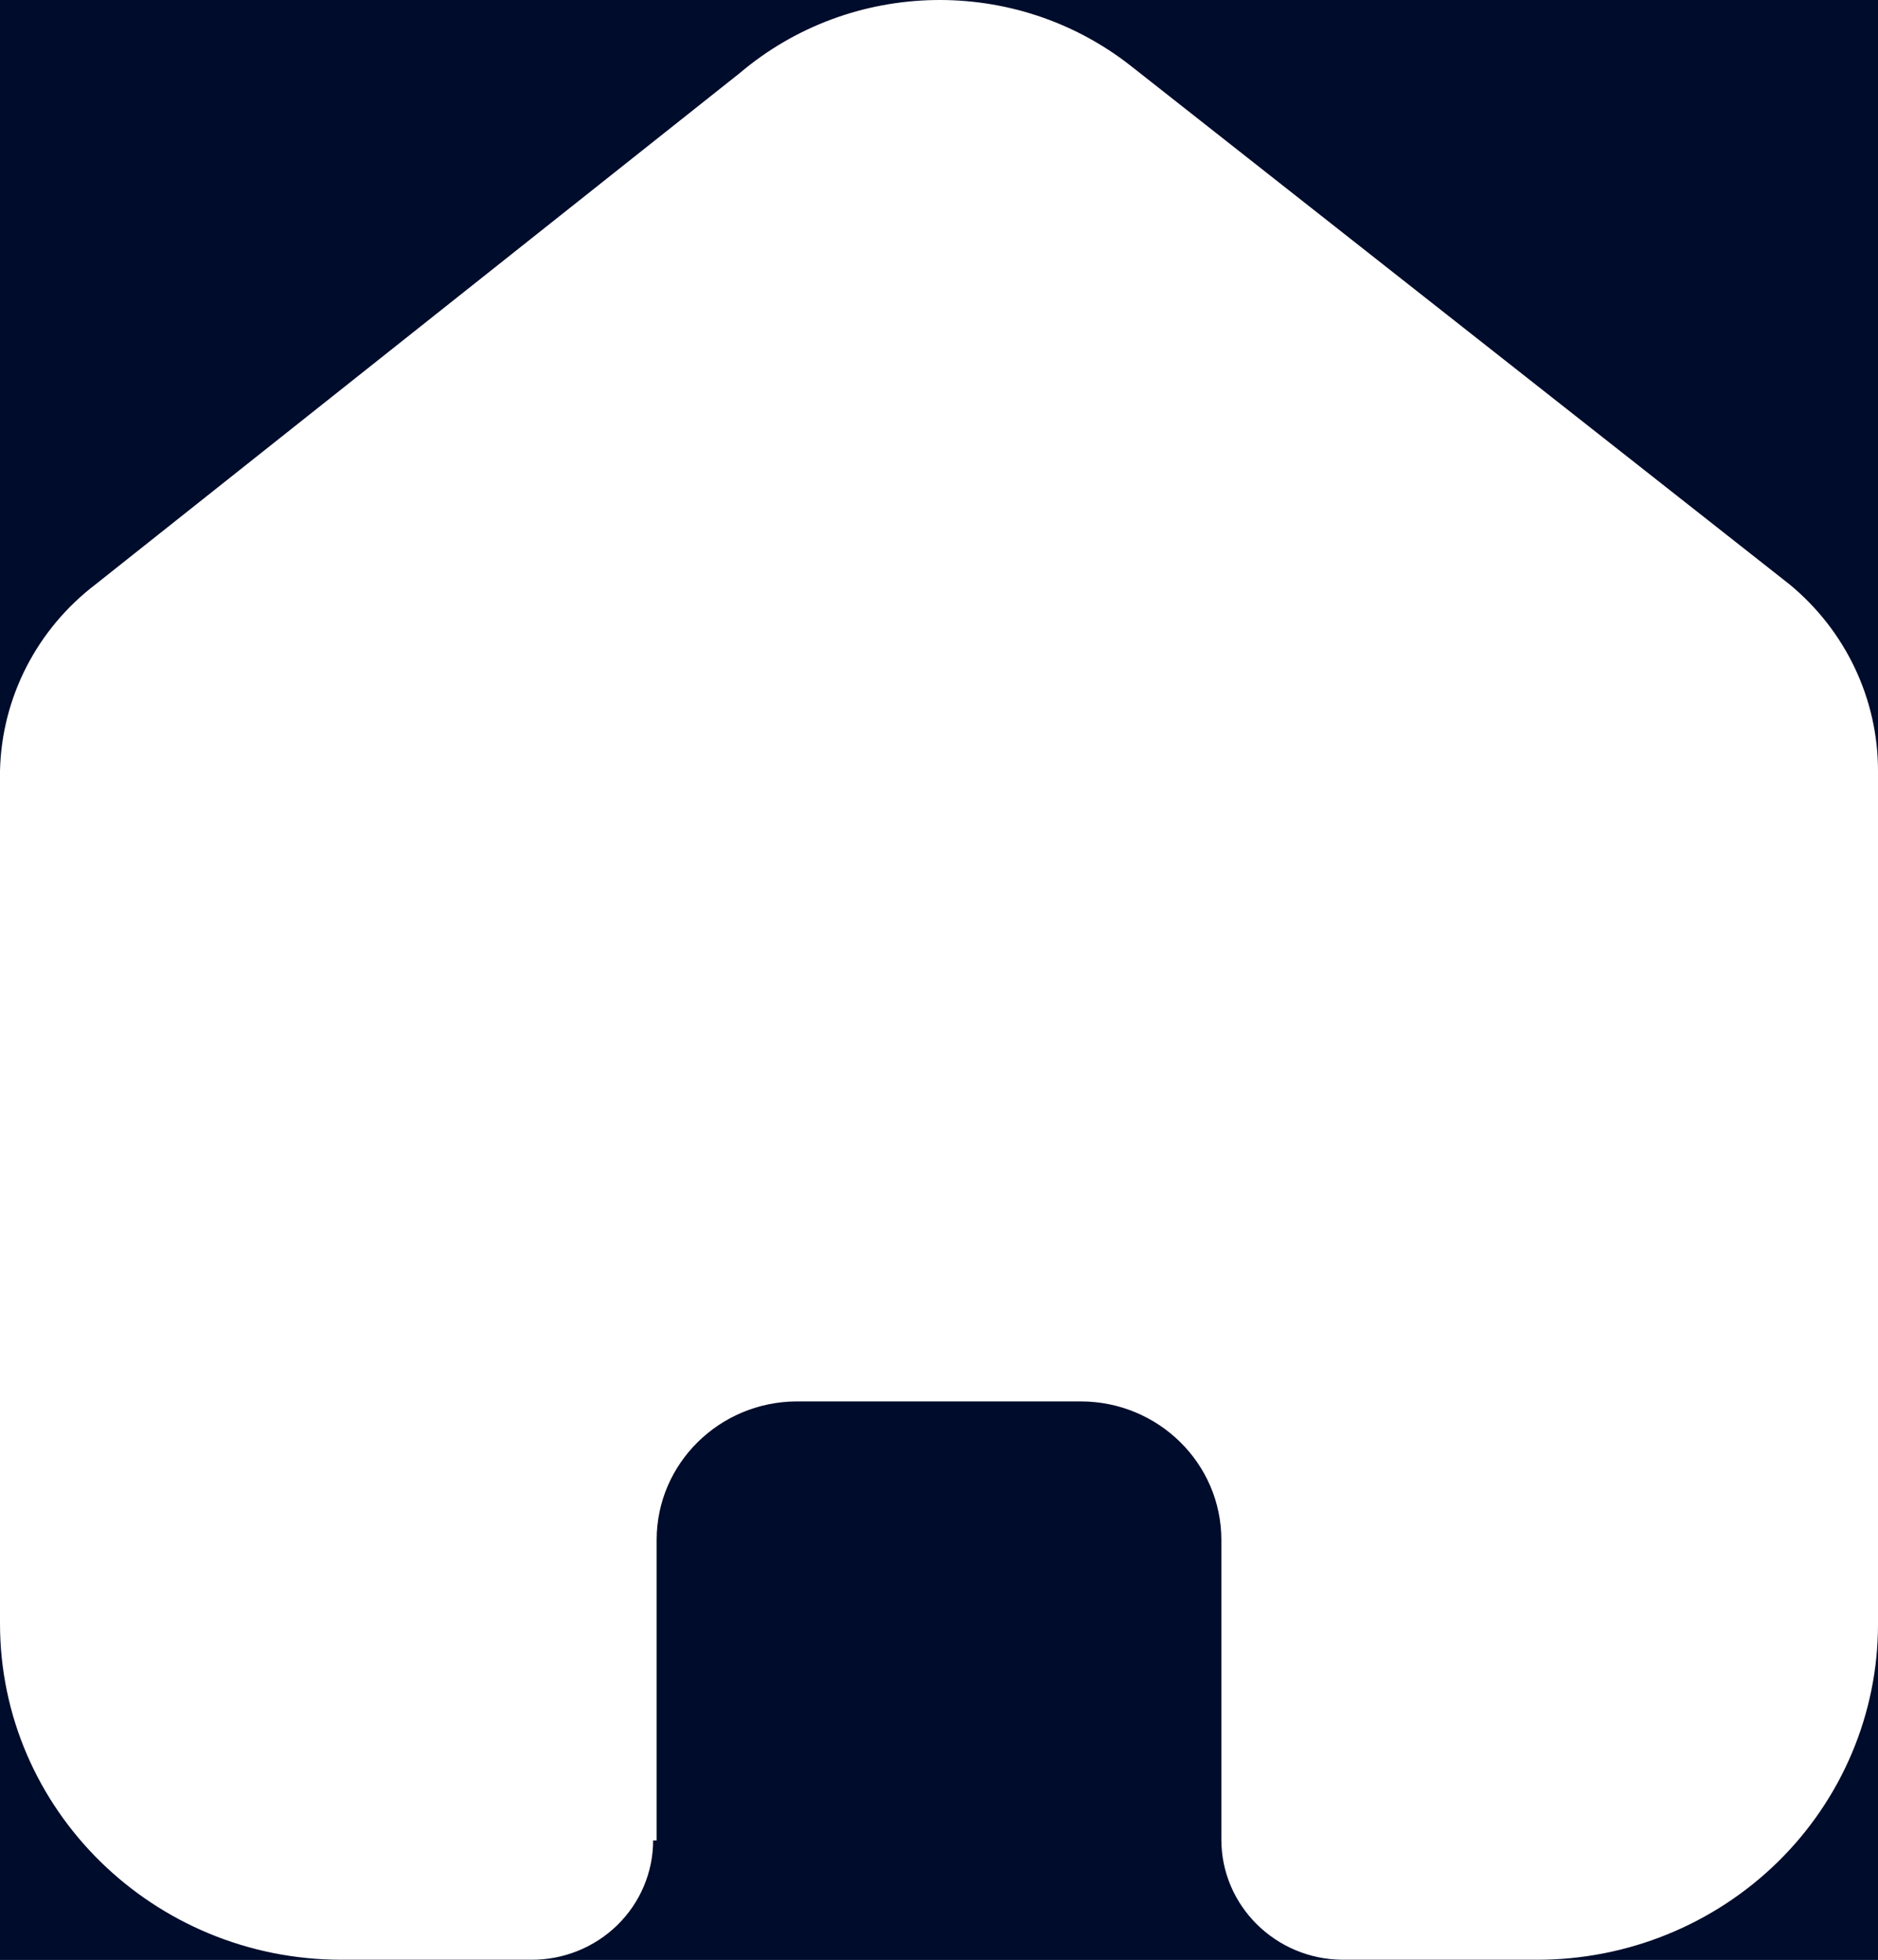<svg width="23" height="24" viewBox="0 0 23 24" fill="none" xmlns="http://www.w3.org/2000/svg">
<rect width="23" height="24" fill="#E5E5E5"/>
<g id="Home" clip-path="url(#clip0_3383_2319)">
<rect width="1920" height="1080" transform="translate(-48 -247)" fill="url(#paint0_radial_3383_2319)"/>
<g id="Create Token">
<g id="Vector 4" opacity="0.15" filter="url(#filter0_f_3383_2319)">
<path d="M391.675 455.786C288.707 489.509 118.34 439.31 47.681 378.978L122.232 -160.479L778.237 -97.241L658.125 5.497C628.569 37.29 565.901 126.617 551.671 229.585C533.884 358.296 494.643 422.064 391.675 455.786Z" fill="url(#paint1_linear_3383_2319)"/>
</g>
</g>
<g id="MENU">
<rect width="361" height="1080" transform="translate(-48 -247)" fill="url(#paint2_linear_3383_2319)"/>
<g id="Home_2">
<path id="Vector" d="M8.042 22.538V18.858C8.042 17.926 8.807 17.168 9.755 17.162H13.234C14.186 17.162 14.958 17.922 14.958 18.858V22.528C14.958 23.337 15.621 23.994 16.442 24H18.816C19.925 24.003 20.989 23.571 21.774 22.801C22.559 22.03 23 20.984 23 19.893V9.439C23 8.558 22.603 7.722 21.916 7.156L13.852 0.809C12.442 -0.301 10.429 -0.265 9.061 0.894L1.171 7.156C0.451 7.705 0.021 8.543 0 9.439V19.882C0 22.156 1.873 24 4.184 24H6.503C6.899 24.003 7.279 23.85 7.56 23.576C7.841 23.301 7.999 22.928 7.999 22.538H8.042Z" fill="white"/>
</g>
</g>
</g>
<defs>
<filter id="filter0_f_3383_2319" x="-152.319" y="-360.479" width="1130.56" height="1027.12" filterUnits="userSpaceOnUse" color-interpolation-filters="sRGB">
<feFlood flood-opacity="0" result="BackgroundImageFix"/>
<feBlend mode="normal" in="SourceGraphic" in2="BackgroundImageFix" result="shape"/>
<feGaussianBlur stdDeviation="100" result="effect1_foregroundBlur_3383_2319"/>
</filter>
<radialGradient id="paint0_radial_3383_2319" cx="0" cy="0" r="1" gradientUnits="userSpaceOnUse" gradientTransform="translate(1140.5 584.808) rotate(-0.211) scale(779.505 1829.31)">
<stop stop-color="#056189"/>
<stop offset="1" stop-color="#000C2B"/>
</radialGradient>
<linearGradient id="paint1_linear_3383_2319" x1="253.79" y1="12.406" x2="432.598" y2="289.288" gradientUnits="userSpaceOnUse">
<stop offset="0.151" stop-color="#0194FE"/>
<stop offset="1" stop-color="#0194FE" stop-opacity="0"/>
</linearGradient>
<linearGradient id="paint2_linear_3383_2319" x1="85.5" y1="294.128" x2="81.54" y2="1080" gradientUnits="userSpaceOnUse">
<stop stop-color="#000C2B"/>
<stop offset="0.863" stop-color="#022640"/>
</linearGradient>
<clipPath id="clip0_3383_2319">
<rect width="1920" height="1080" fill="white" transform="translate(-48 -247)"/>
</clipPath>
</defs>
</svg>
